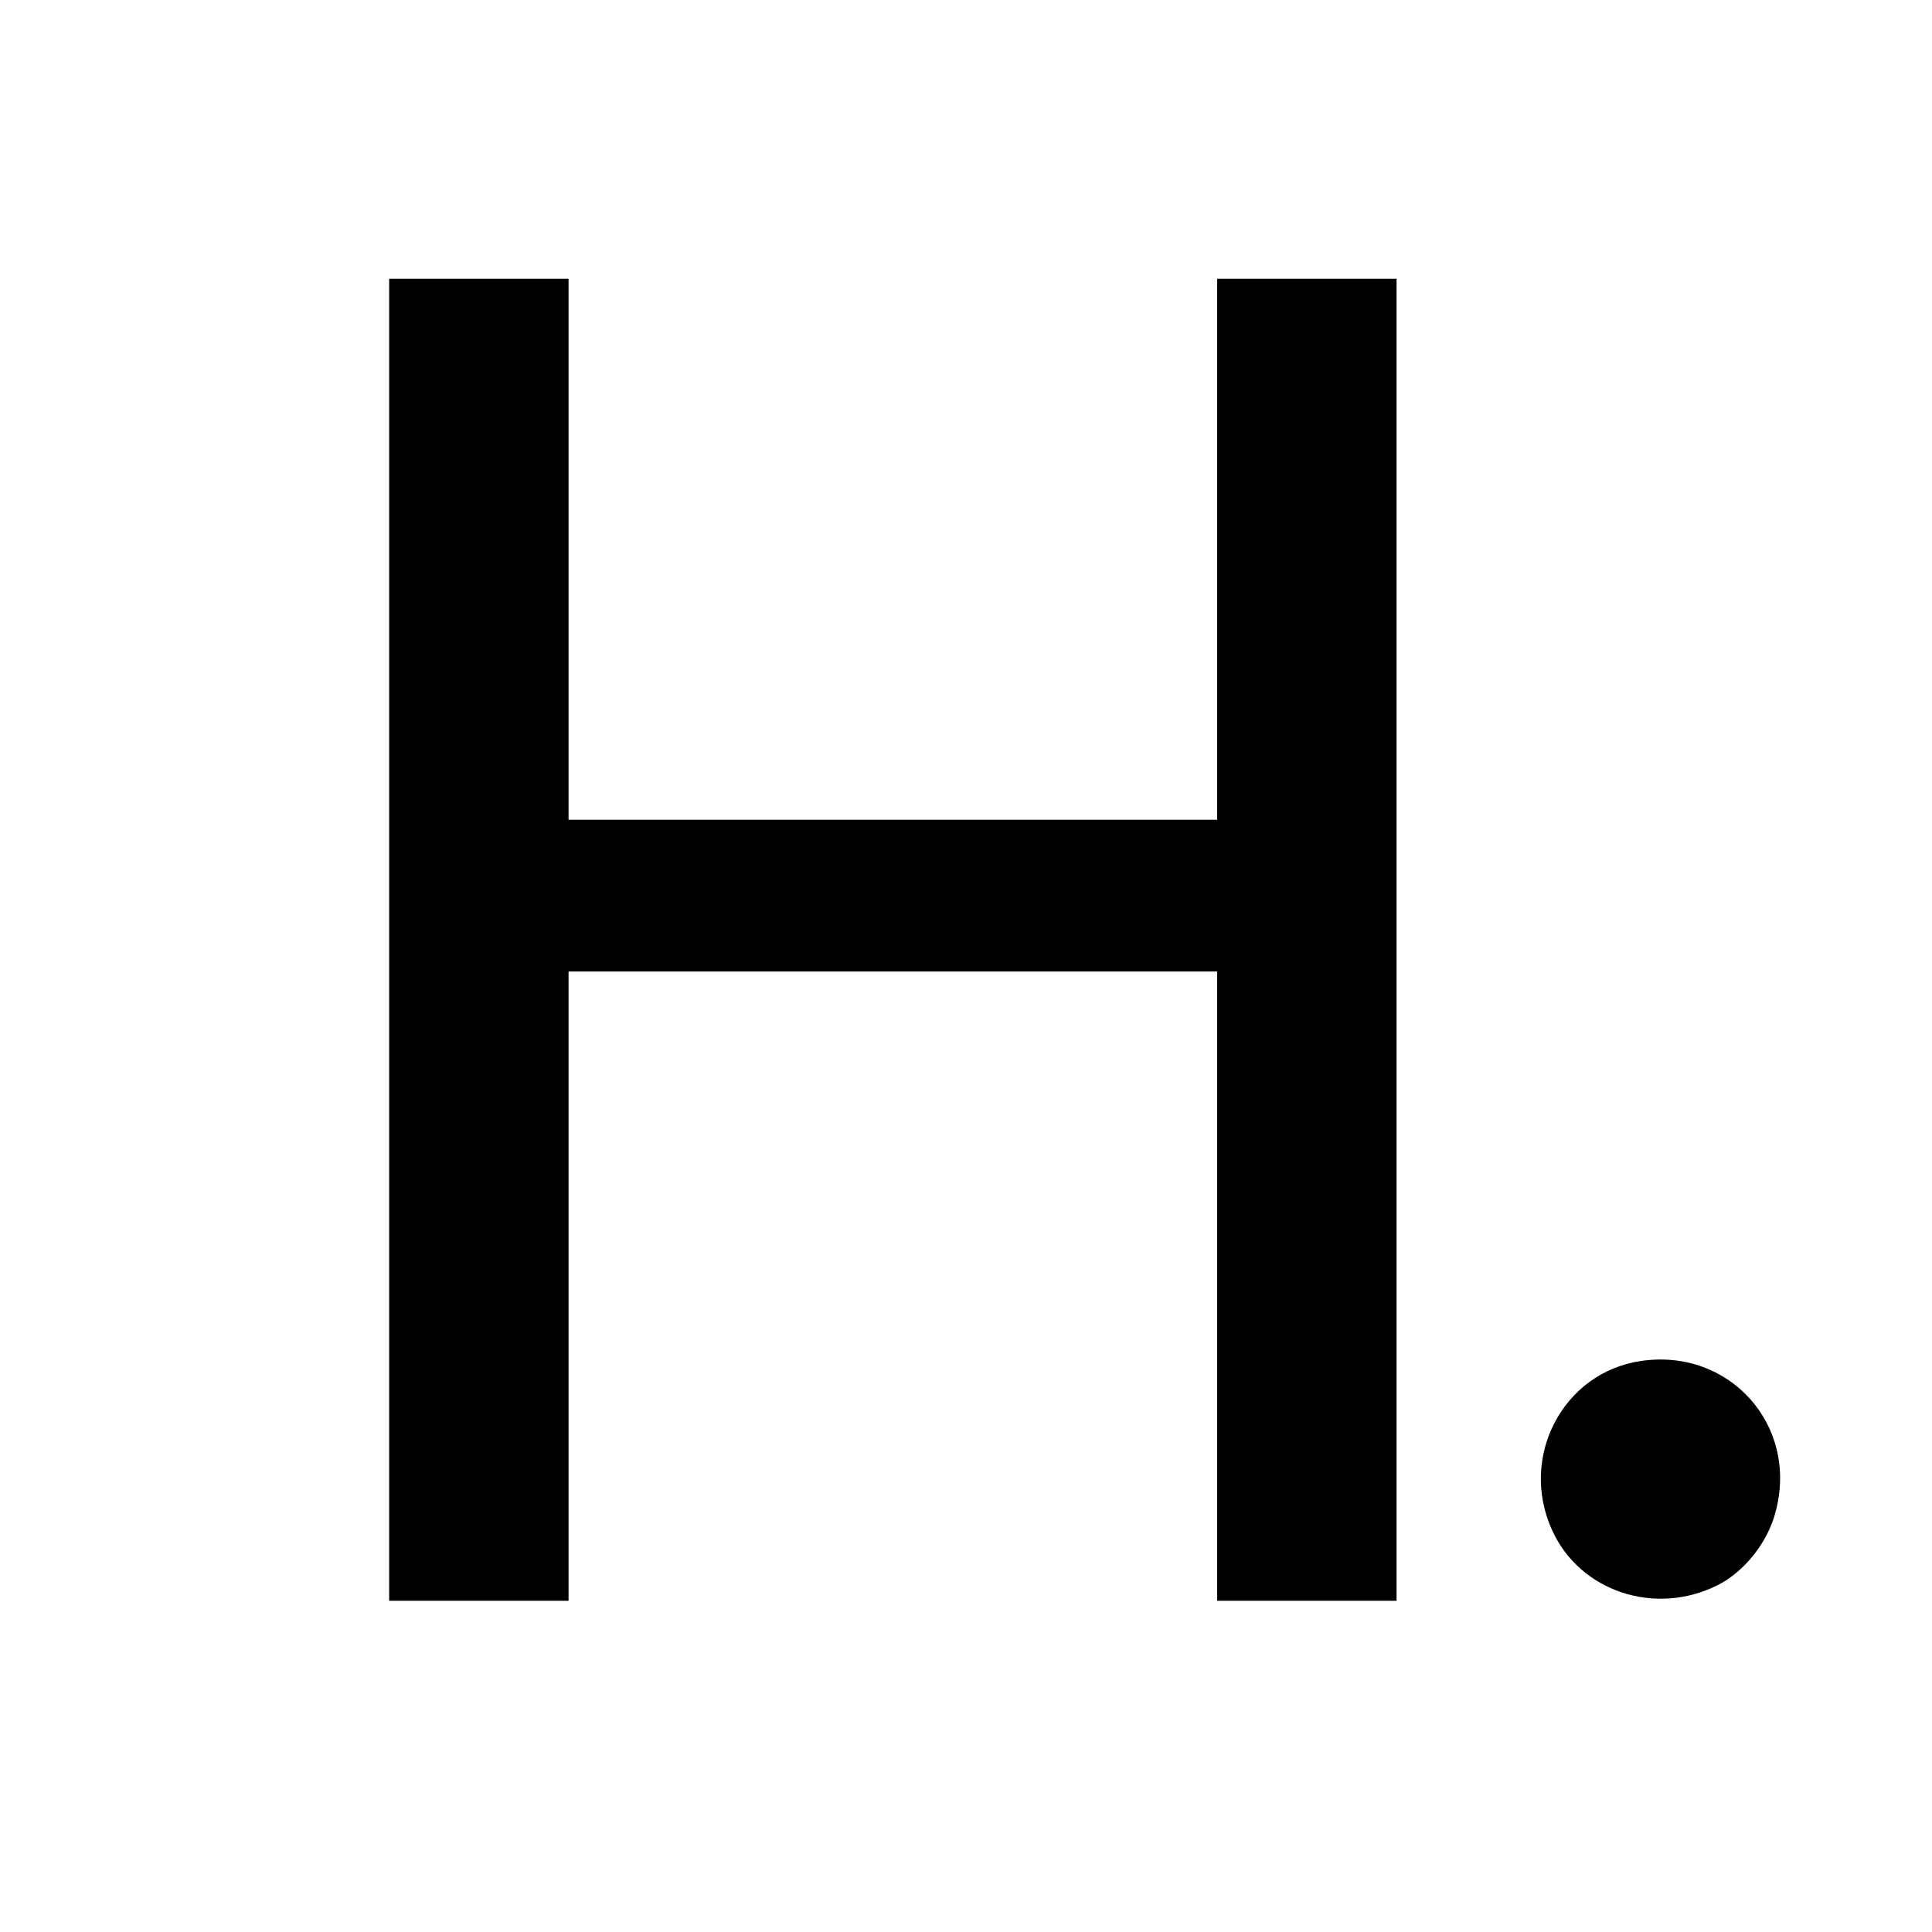 <?xml version="1.0" standalone="no"?>
<!DOCTYPE svg PUBLIC "-//W3C//DTD SVG 20010904//EN"
 "http://www.w3.org/TR/2001/REC-SVG-20010904/DTD/svg10.dtd">
<svg version="1.0" xmlns="http://www.w3.org/2000/svg"
 width="700pt" height="700pt" viewBox="0 0 700 700"
 preserveAspectRatio="xMidYMid meet">
<g transform="translate(0,700) scale(0.1,-0.1)"
fill="#000000" stroke="none">
<path d="M1410 3595 l0 -2395 325 0 325 0 0 1140 0 1140 1175 0 1175 0 0
-1140 0 -1140 325 0 325 0 0 2395 0 2395 -325 0 -325 0 0 -980 0 -980 -1175 0
-1175 0 0 980 0 980 -325 0 -325 0 0 -2395z"/>
<path d="M5946 2069 c-283 -41 -444 -348 -322 -614 101 -222 374 -312 600
-198 97 49 182 156 210 268 82 312 -168 591 -488 544z"/>
</g>
</svg>
